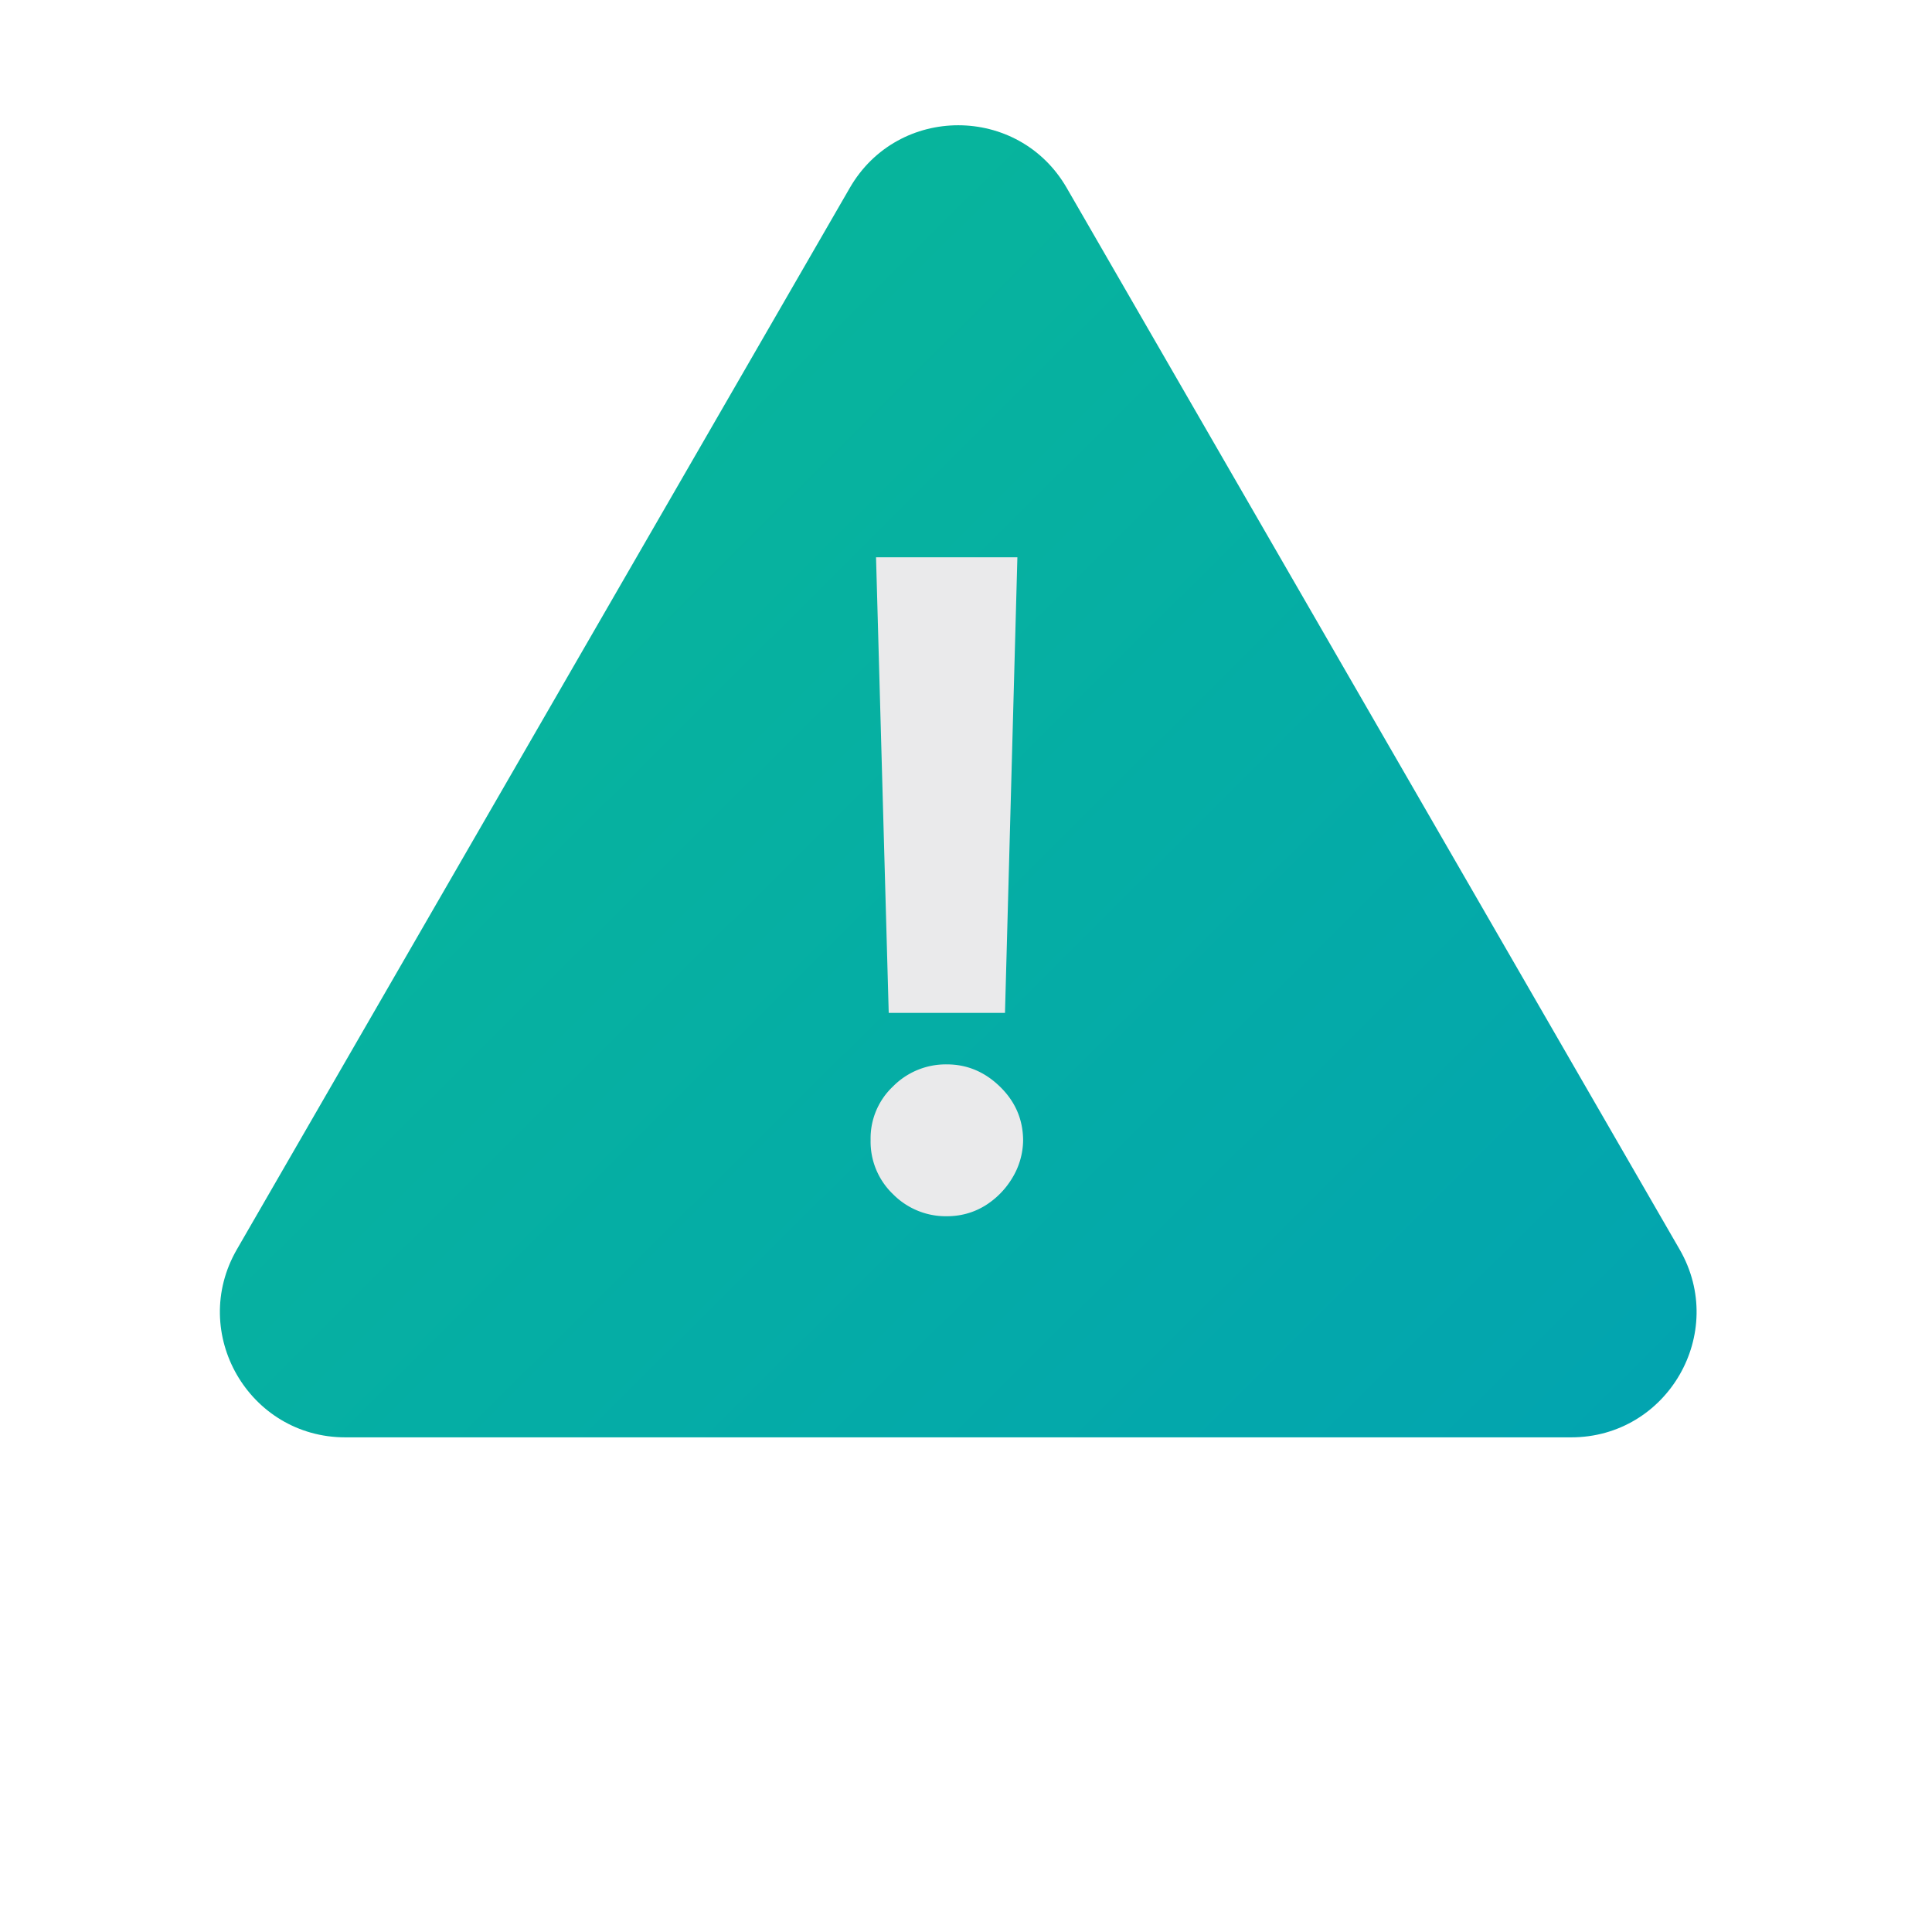 <svg width="67" height="67" fill="none" xmlns="http://www.w3.org/2000/svg"><path d="M29.47 6.516c1.671-2.896 5.851-2.896 7.523 0L58.248 43.33c1.672 2.896-.418 6.516-3.762 6.516h-42.51c-3.344 0-5.434-3.62-3.762-6.516L29.47 6.516z" fill="url(#paint0_linear_1710_5560)"/><path d="M35.282 19.326l-.43 15.8H30.82l-.44-15.8h4.902zm-2.446 22.852a2.574 2.574 0 01-1.873-.771 2.518 2.518 0 01-.771-1.873 2.47 2.47 0 01.771-1.852 2.574 2.574 0 011.873-.77c.698 0 1.311.256 1.84.77.53.515.797 1.132.805 1.852a2.565 2.565 0 01-.386 1.333 2.85 2.85 0 01-.959.959c-.396.235-.83.352-1.3.352z" fill="#EAEAEB"/><defs><linearGradient id="paint0_linear_1710_5560" x1="0" y1="0" x2="67.791" y2="68.124" gradientUnits="userSpaceOnUse"><stop stop-color="#0ABD92"/><stop offset="1" stop-color="#009DB8"/></linearGradient></defs></svg>